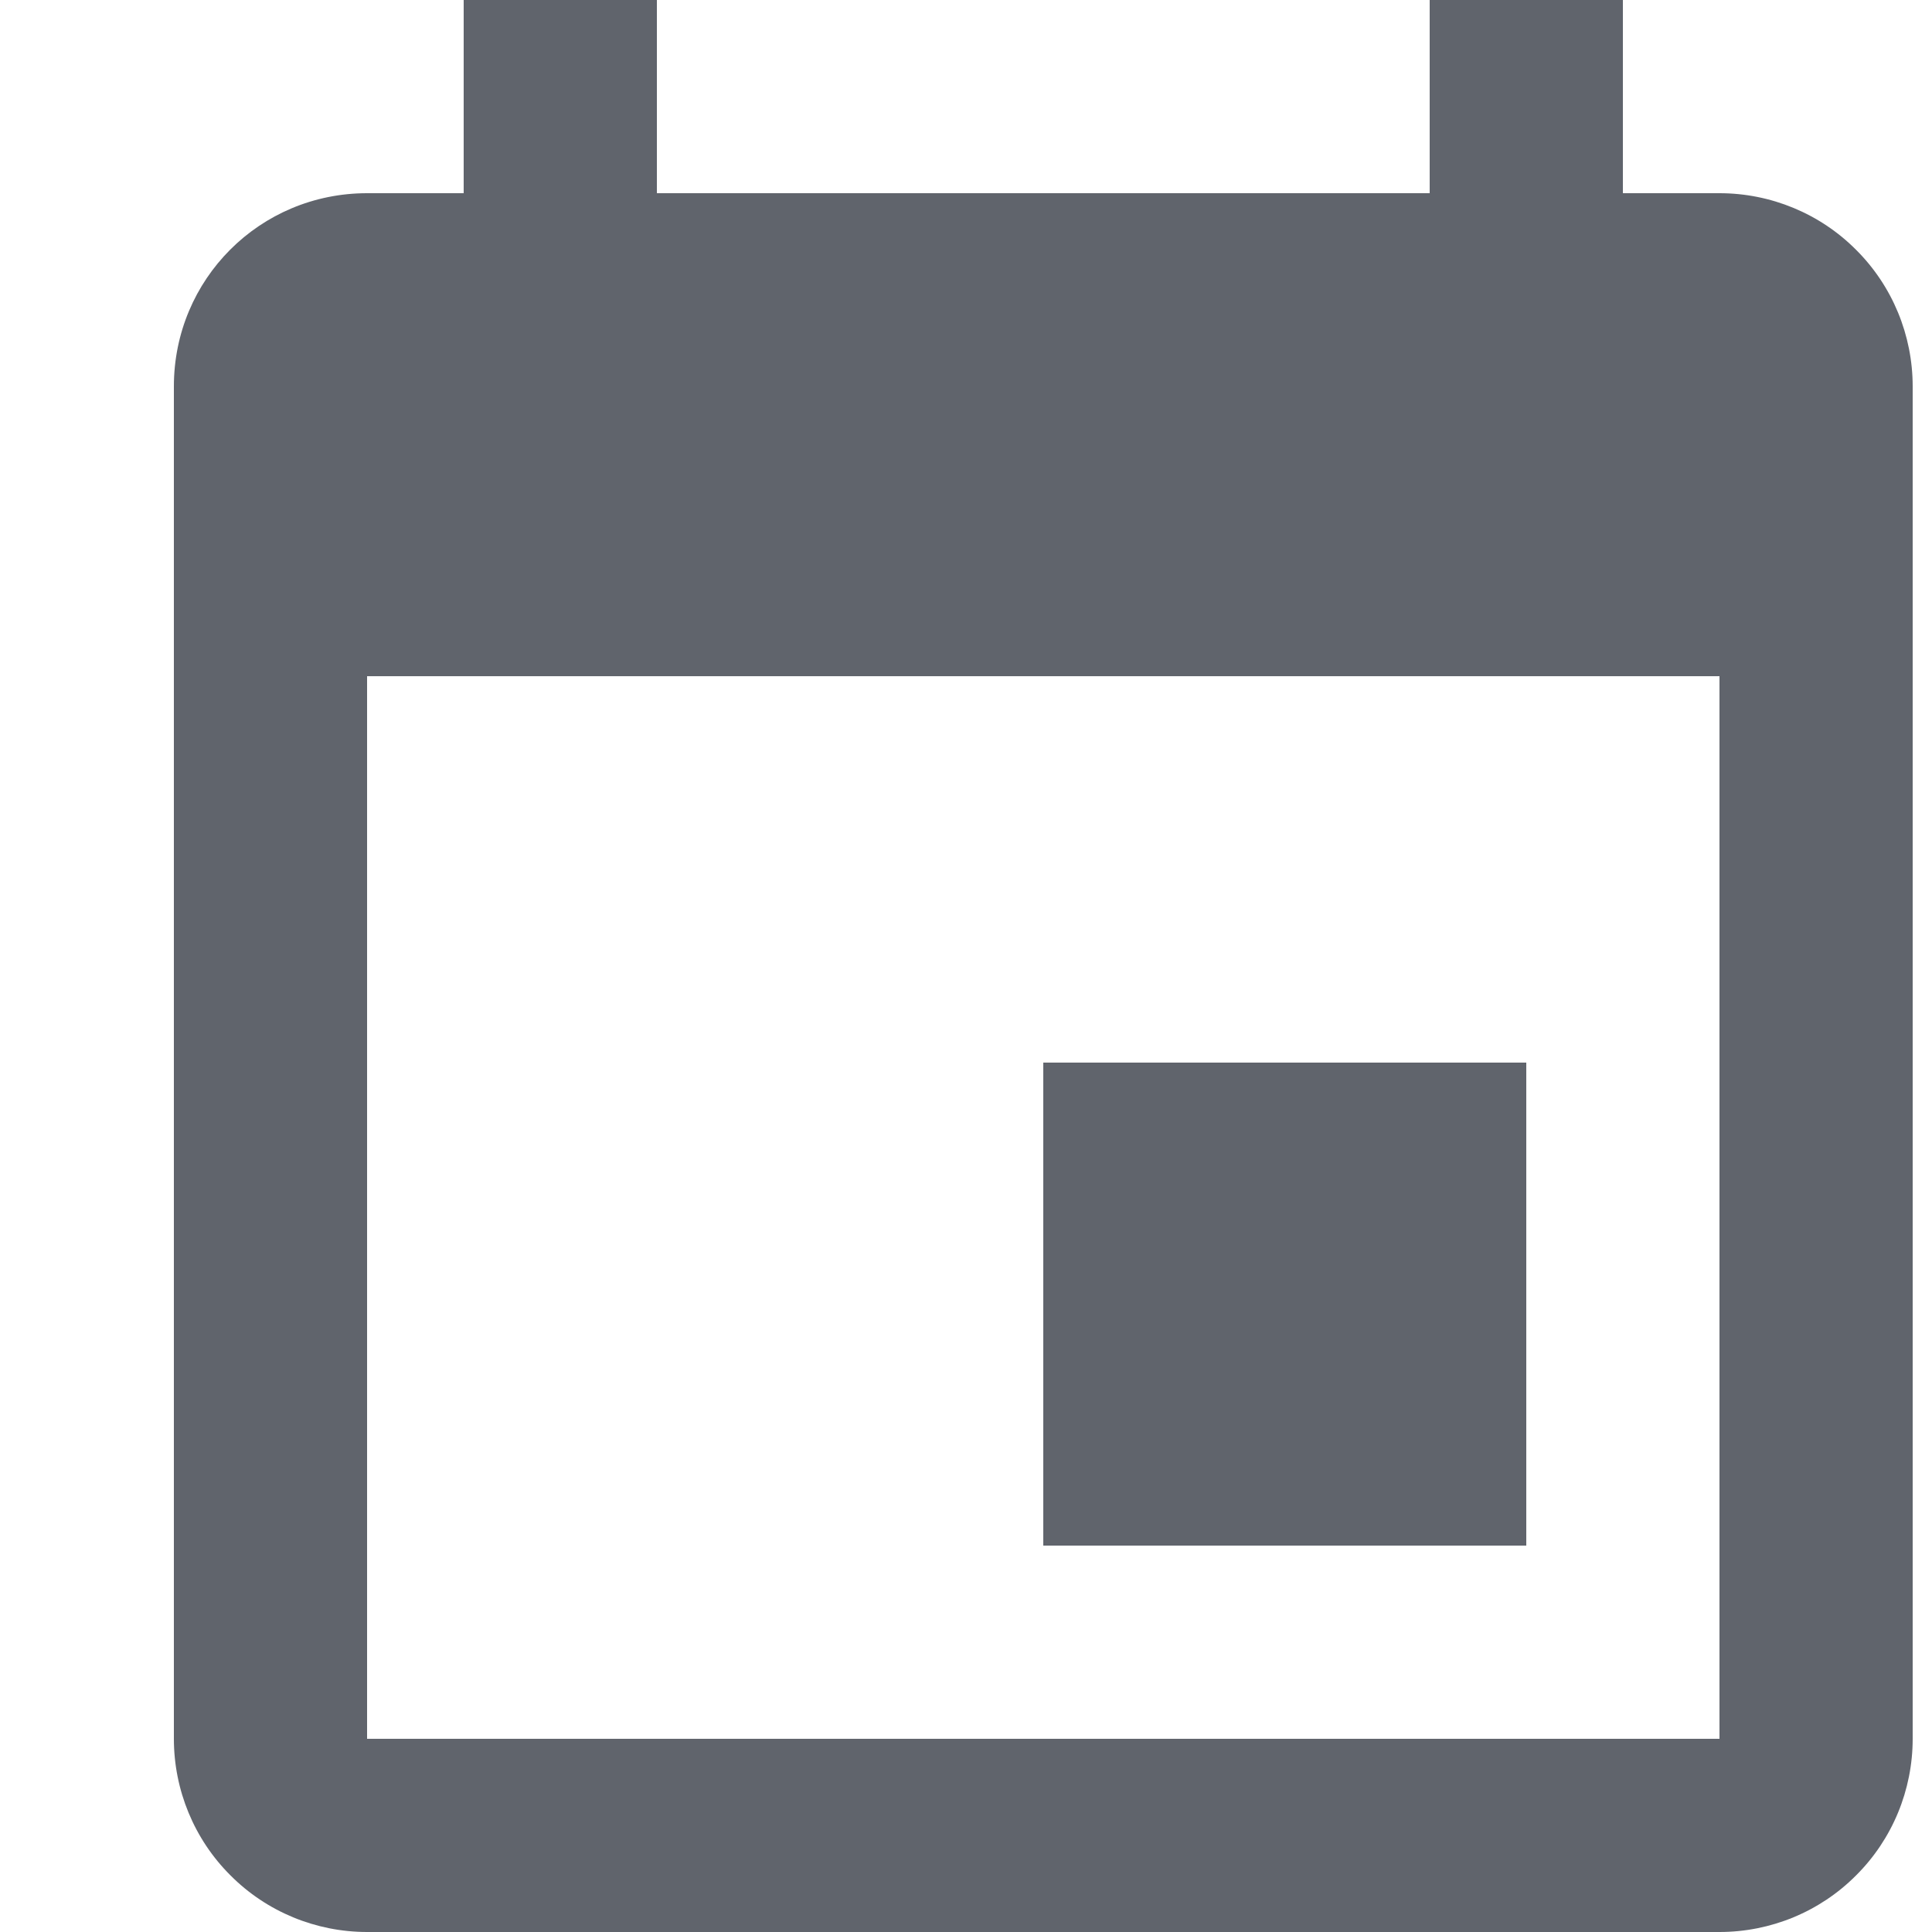 <svg width="10" height="10" viewBox="0 0 10 10" fill="none" xmlns="http://www.w3.org/2000/svg">
<path d="M8.9 9H1.9V3.5H8.9M7.4 0V1H3.4V0H2.4V1H1.9C1.345 1 0.9 1.445 0.9 2V9C0.9 9.265 1.005 9.52 1.193 9.707C1.38 9.895 1.635 10 1.9 10H8.9C9.165 10 9.42 9.895 9.607 9.707C9.795 9.52 9.9 9.265 9.9 9V2C9.9 1.735 9.795 1.48 9.607 1.293C9.42 1.105 9.165 1 8.9 1H8.4V0M7.9 5.5H5.4V8H7.9V5.5Z" fill="#60646C"/>
</svg>
